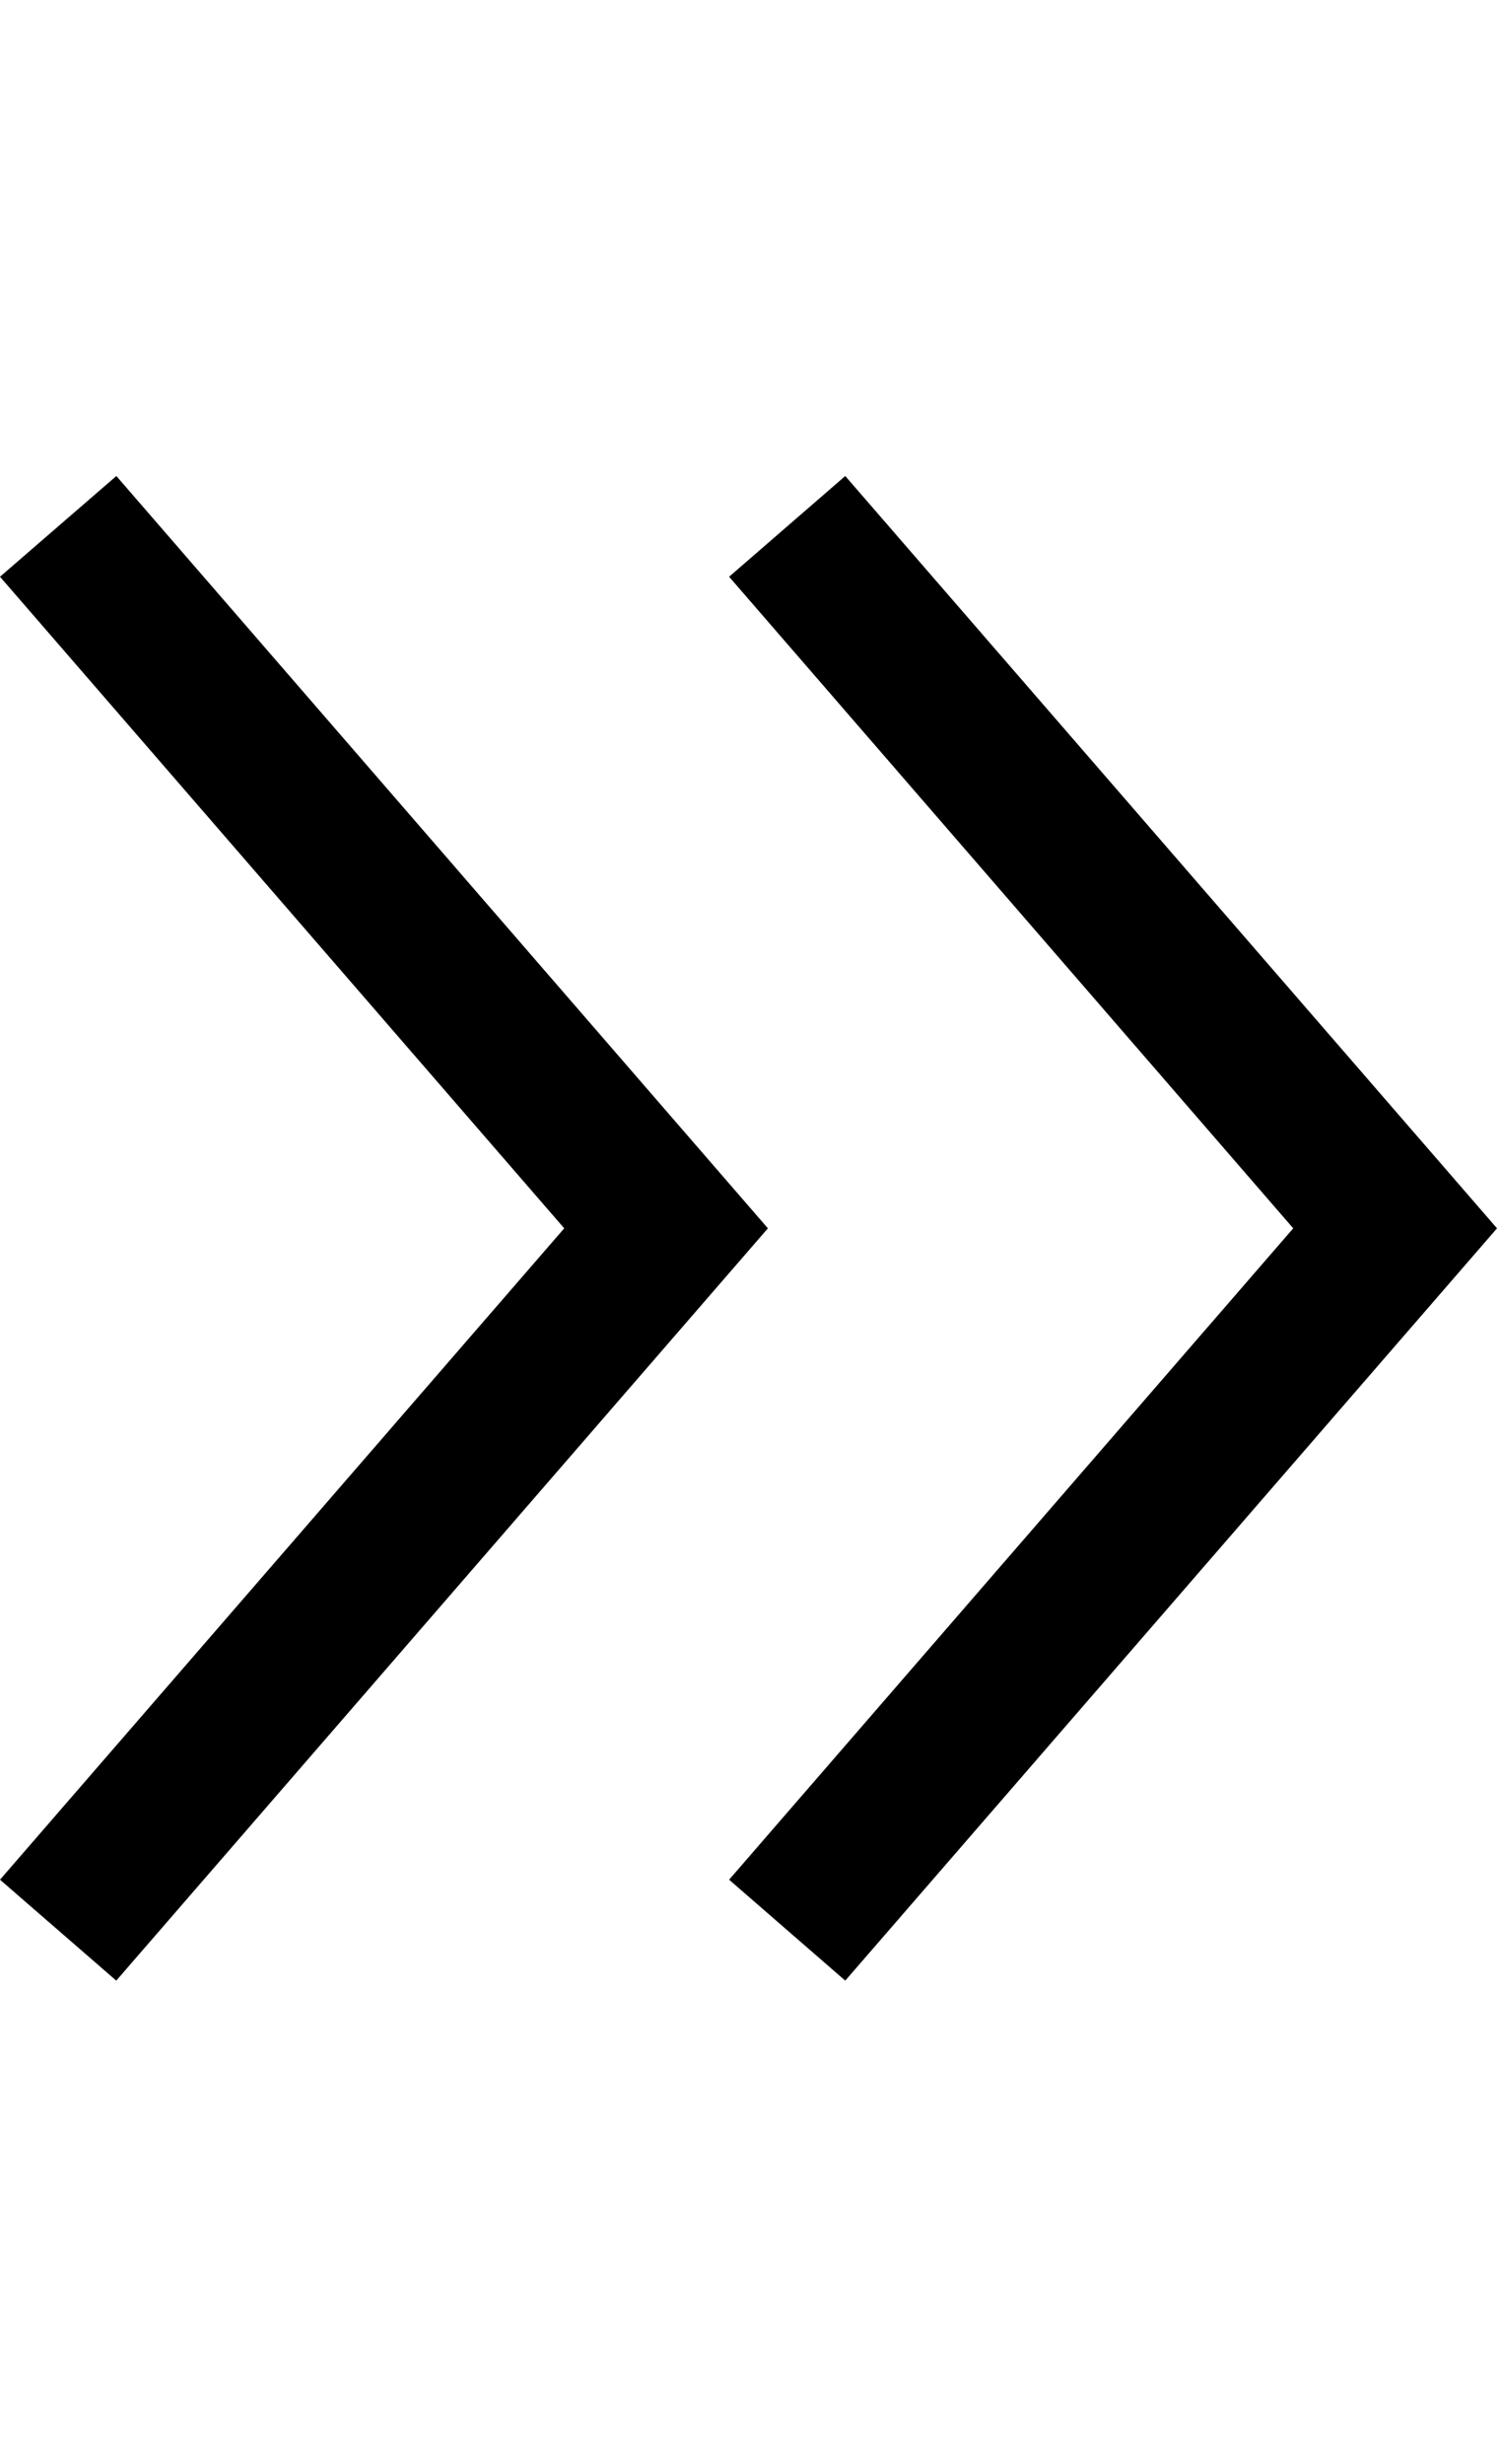 <?xml version="1.0" encoding="utf-8"?>
<!--
  - Copyright (c) 2010, 2023 BSI Business Systems Integration AG
  -
  - This program and the accompanying materials are made
  - available under the terms of the Eclipse Public License 2.0
  - which is available at https://www.eclipse.org/legal/epl-2.0/
  -
  - SPDX-License-Identifier: EPL-2.0
  -->

<!-- Generator: Adobe Illustrator 25.3.1, SVG Export Plug-In . SVG Version: 6.00 Build 0)  -->
<svg version="1.1" id="Layer_1" xmlns="http://www.w3.org/2000/svg" xmlns:xlink="http://www.w3.org/1999/xlink" x="0px" y="0px"
	 viewBox="0 0 14.59 24" style="enable-background:new 0 0 14.59 24;" xml:space="preserve">
<g>
	<polygon points="1.134,4.636 0,5.617 5.499,11.963 0,18.307 1.133,19.29 7.484,11.963 	"/>
	<polygon points="8.238,4.636 7.106,5.617 12.604,11.963 7.106,18.307 8.238,19.29 14.59,11.963 	"/>
</g>
</svg>
